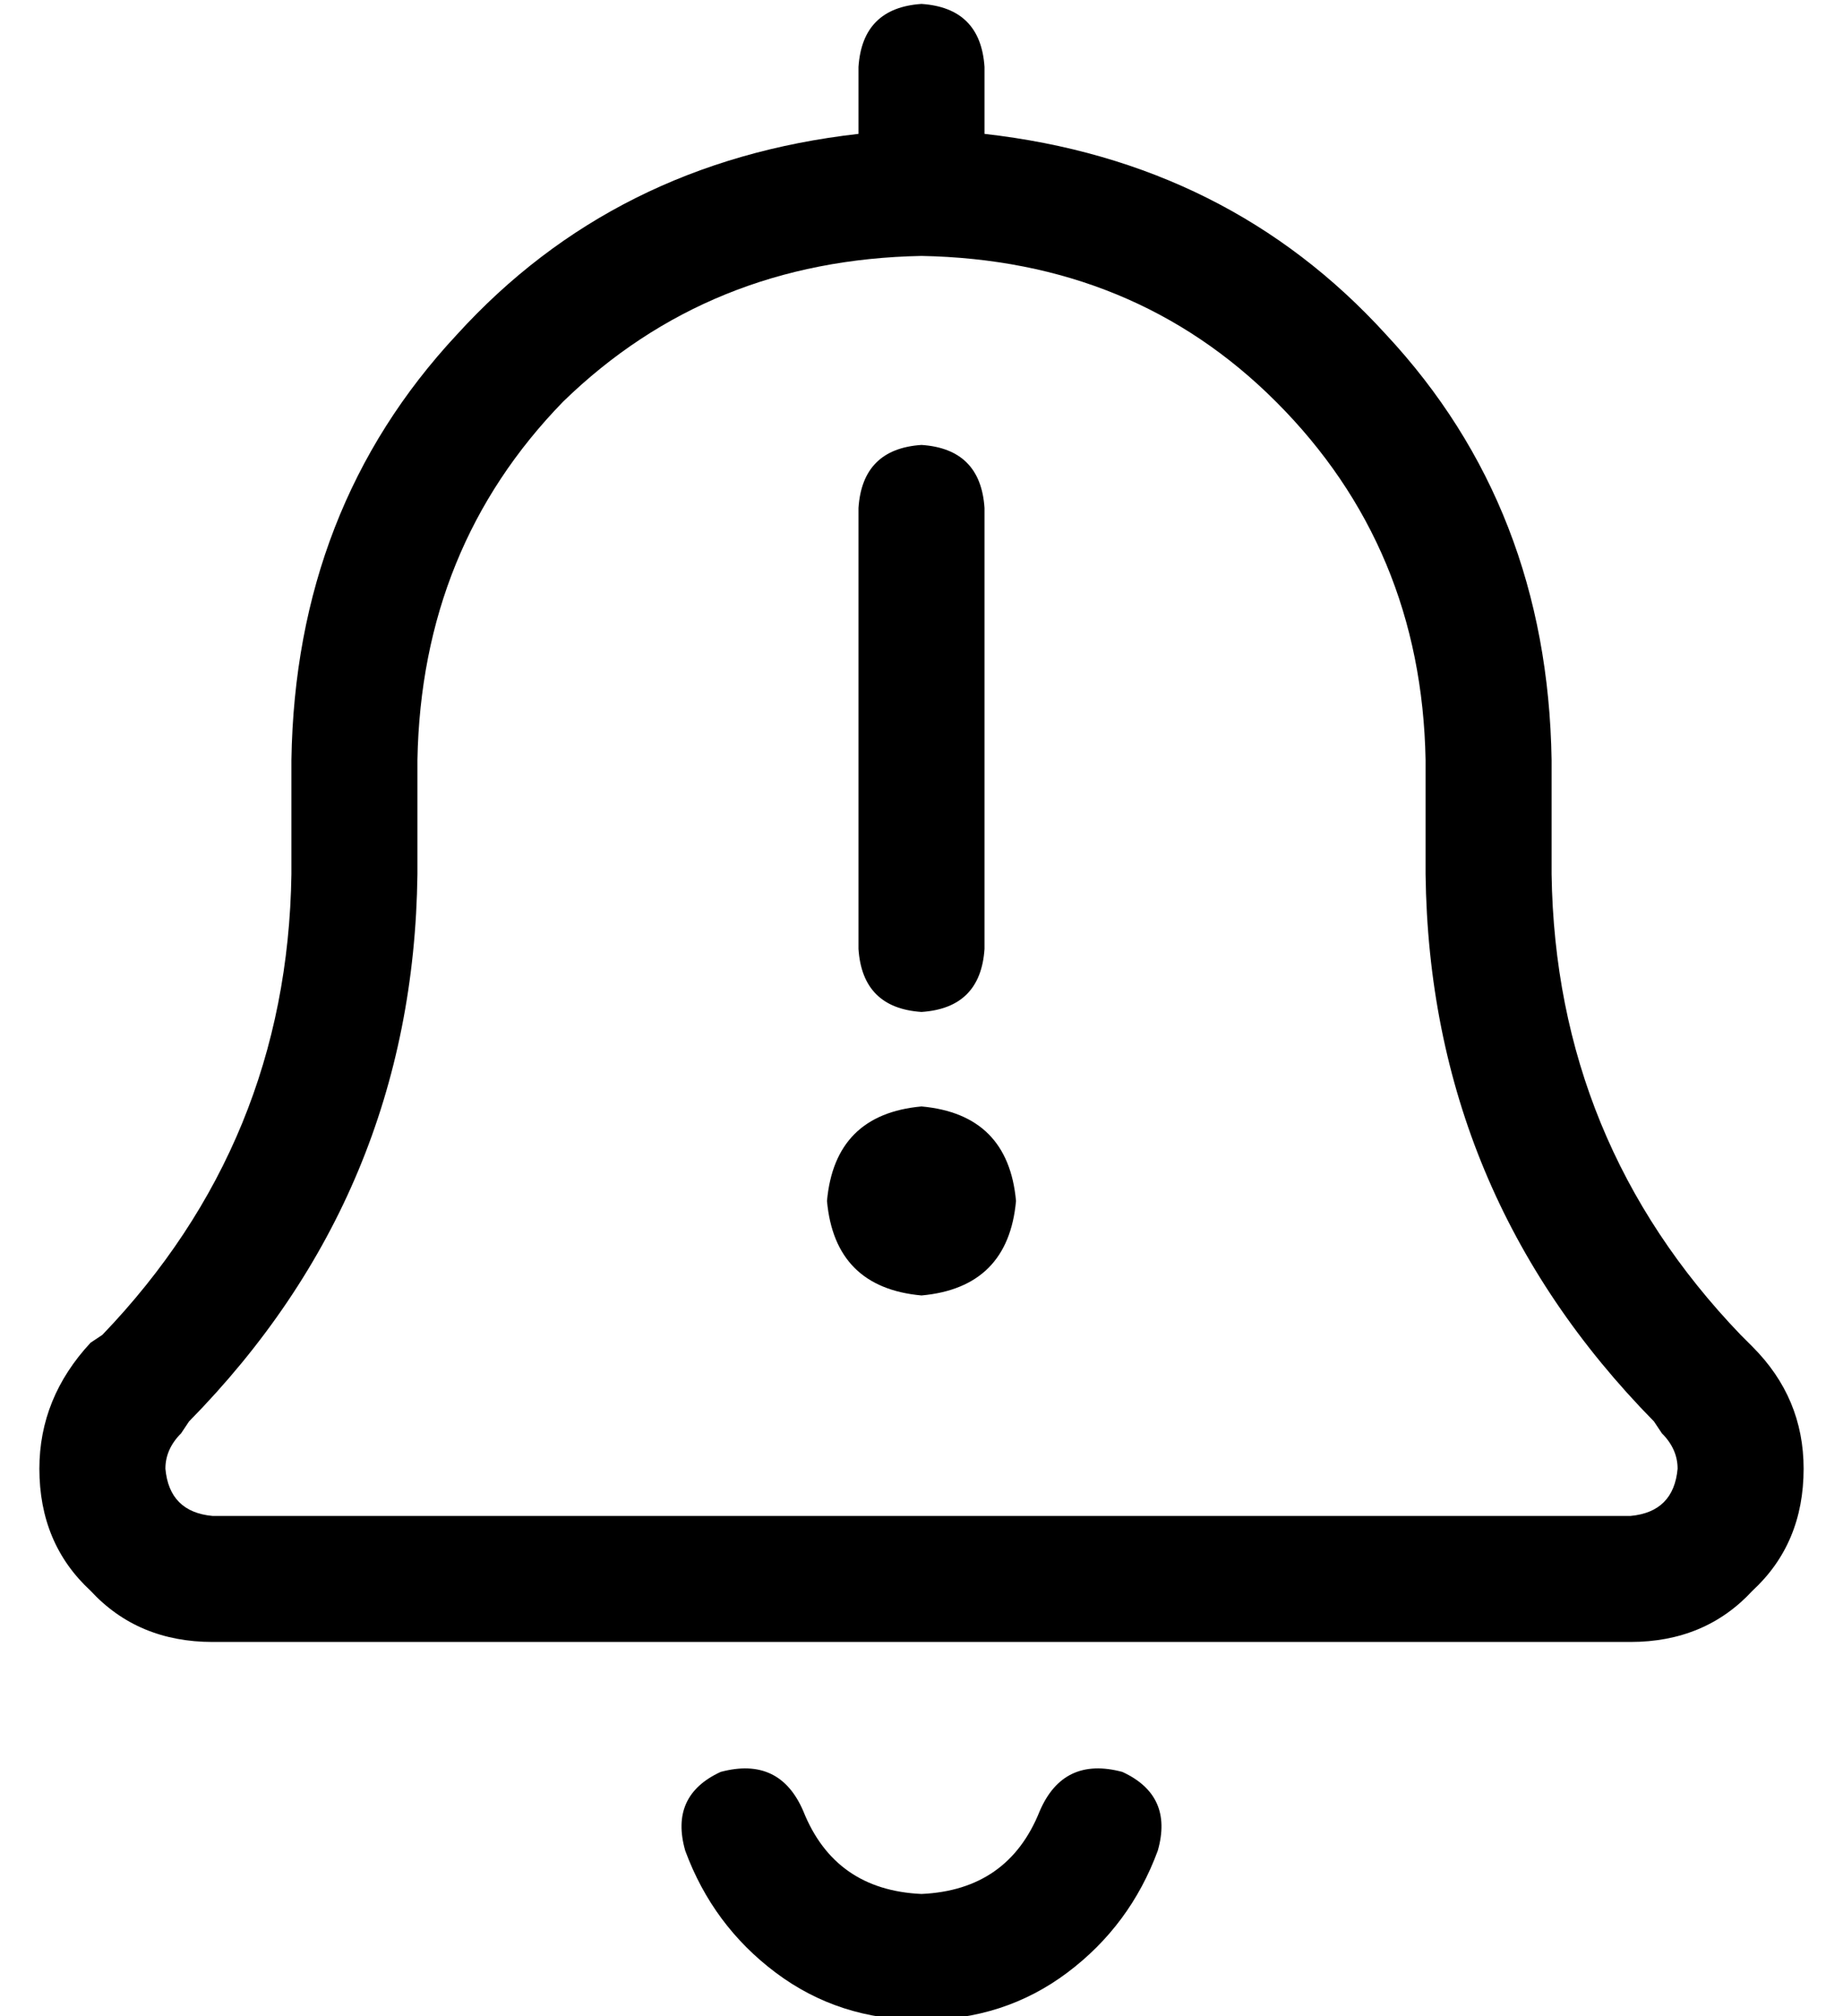 <?xml version="1.0" standalone="no"?>
<!DOCTYPE svg PUBLIC "-//W3C//DTD SVG 1.1//EN" "http://www.w3.org/Graphics/SVG/1.1/DTD/svg11.dtd" >
<svg xmlns="http://www.w3.org/2000/svg" xmlns:xlink="http://www.w3.org/1999/xlink" version="1.1" viewBox="-10 -40 468 512">
   <path fill="currentColor"
d="M208 -23q1 -15 16 -16q15 1 16 16v17v0q62 7 102 51q41 44 42 108v29v0q1 68 48 117l3 3v0q13 13 13 31q0 19 -13 31q-12 13 -31 13h-360v0q-19 0 -31 -13q-13 -12 -13 -31q0 -18 13 -32l3 -2v0q47 -49 48 -117v-29v0q1 -64 42 -108q40 -44 102 -51v-17v0zM224 25
q-54 1 -91 37v0v0q-36 37 -37 91v29v0q-1 81 -58 139l-2 3v0q-4 4 -4 9q1 11 12 12h360v0q11 -1 12 -12q0 -5 -4 -9l-2 -3v0q-57 -58 -58 -139v-29v0q-1 -54 -38 -91q-36 -36 -90 -37v0zM194 420q8 20 30 21q22 -1 30 -21q6 -14 21 -10q13 6 9 20q-7 19 -23 31t-37 12
t-37 -12t-23 -31q-4 -14 9 -20q15 -4 21 10v0zM200 265q2 -22 24 -24q22 2 24 24q-2 22 -24 24q-22 -2 -24 -24v0zM240 89v112v-112v112q-1 15 -16 16q-15 -1 -16 -16v-112v0q1 -15 16 -16q15 1 16 16v0z" />
</svg>
